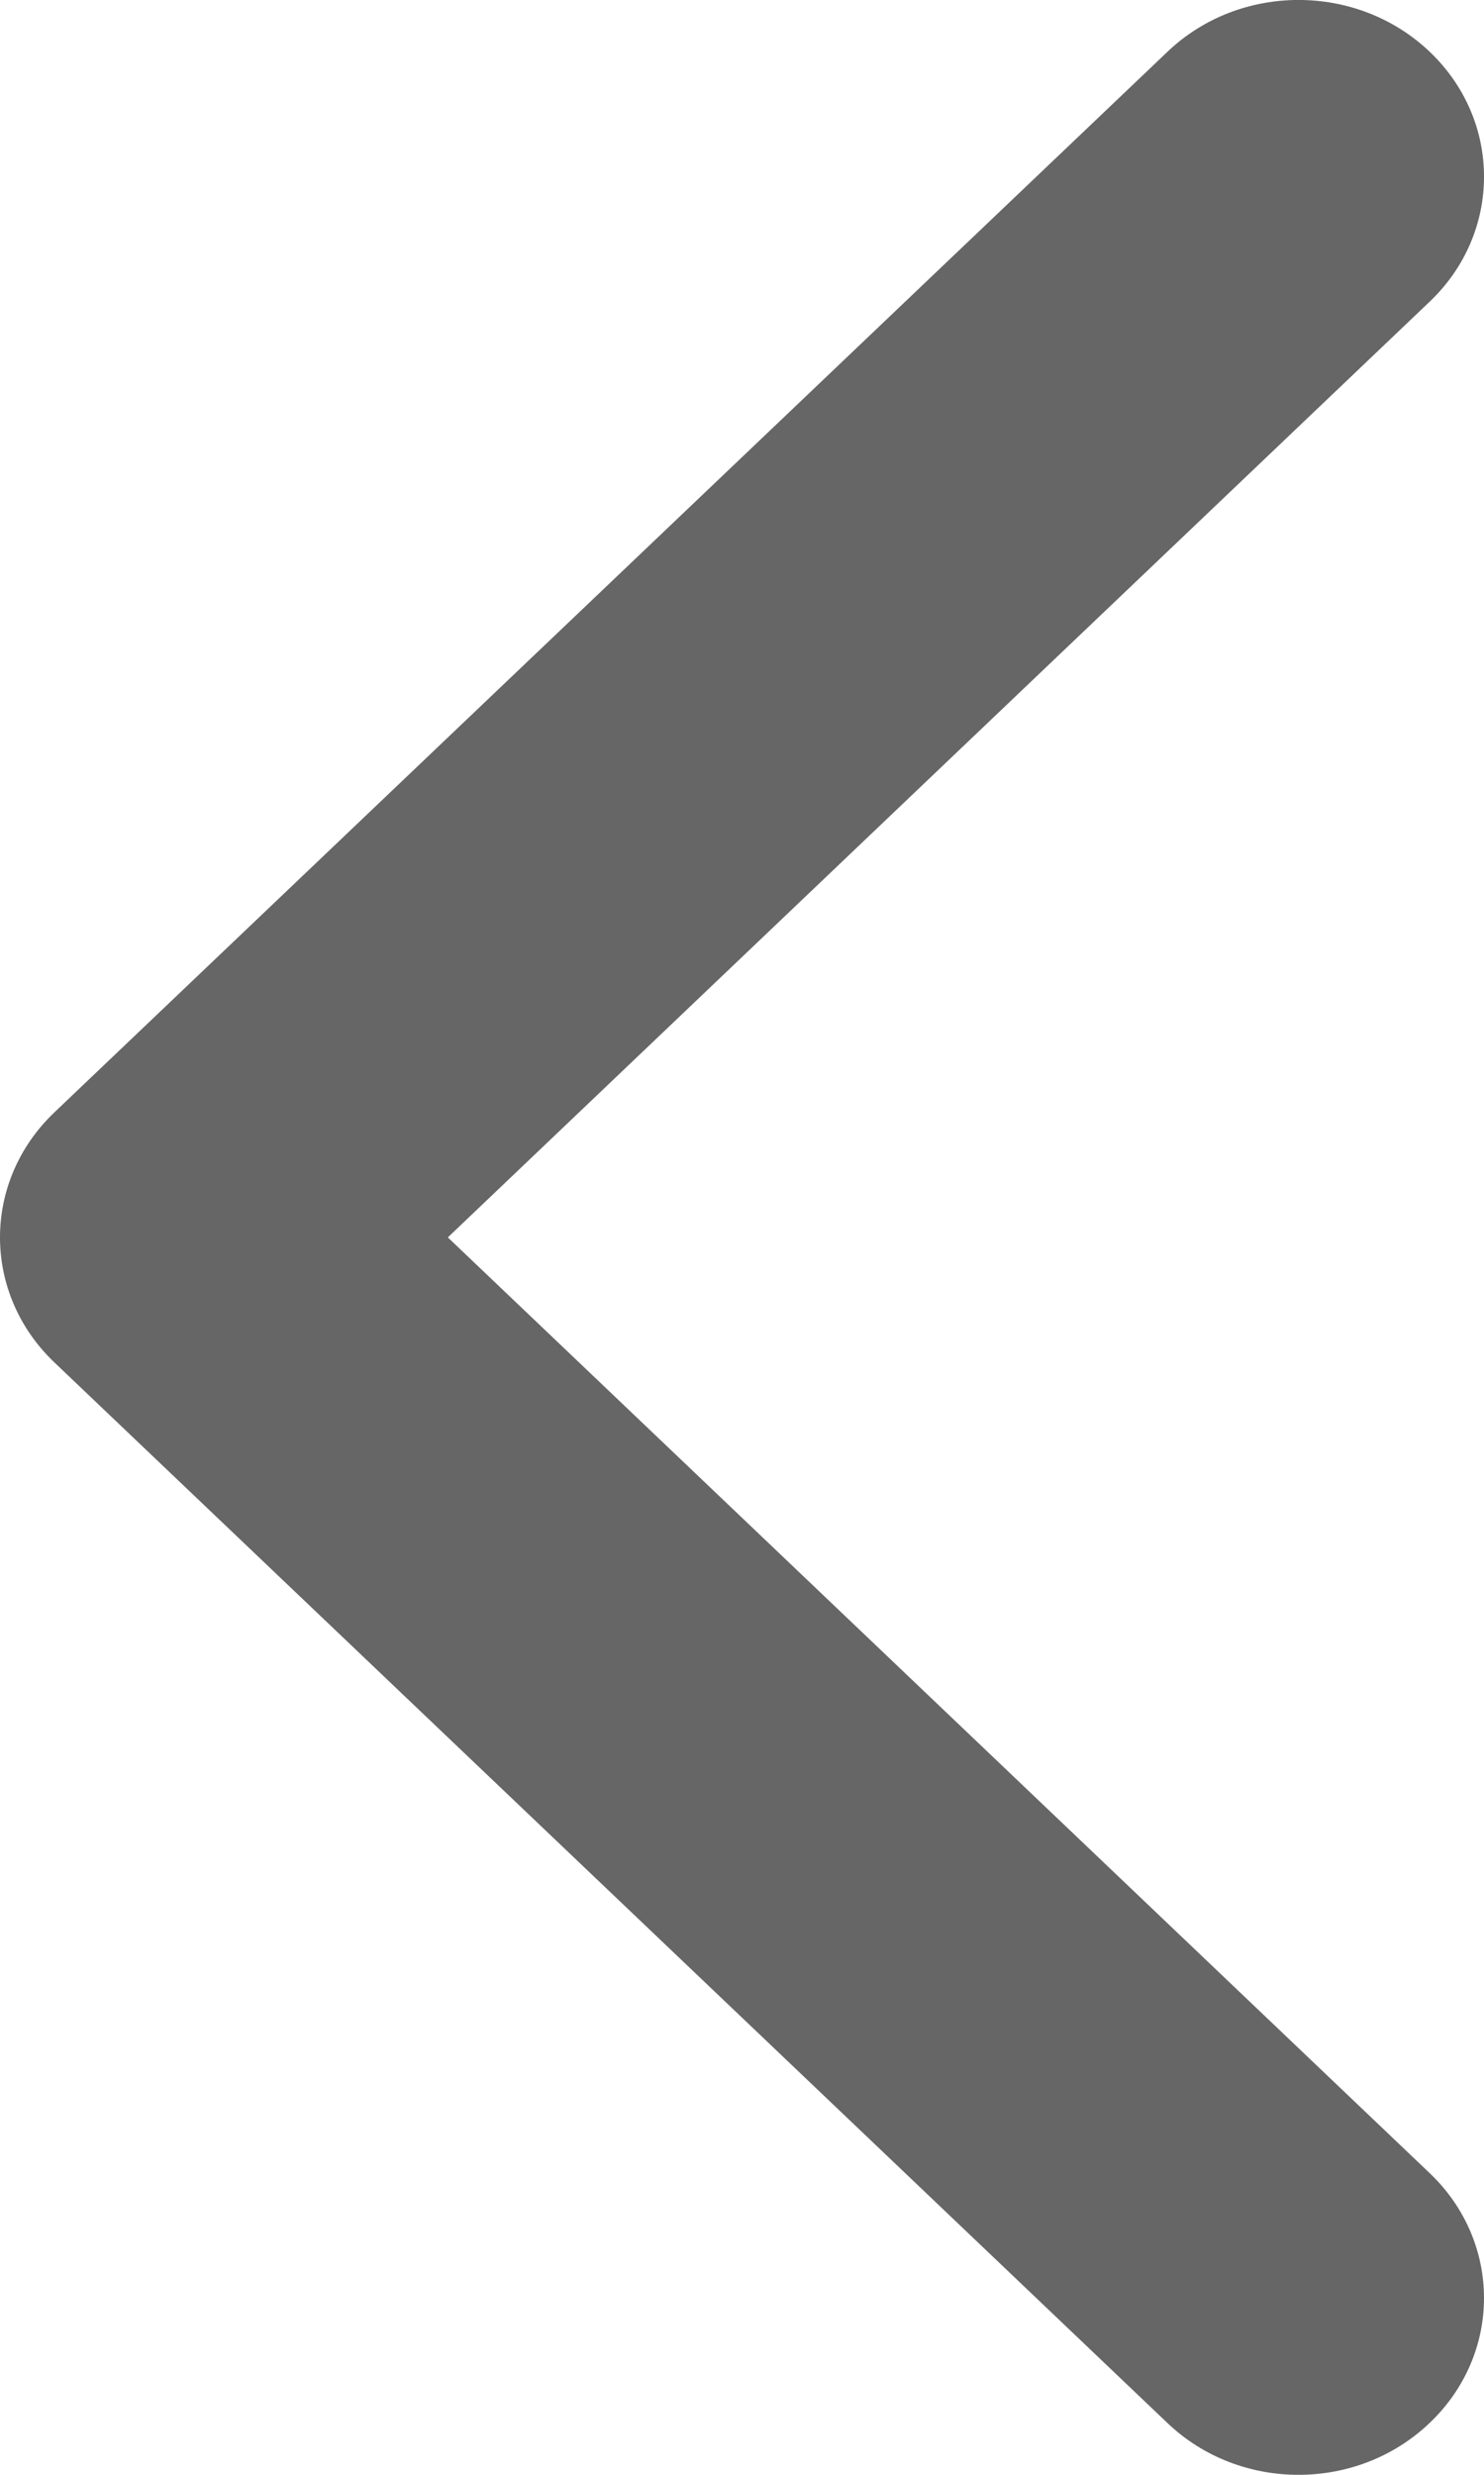 <svg width="9" height="15" viewBox="0 0 9 15" fill="none" xmlns="http://www.w3.org/2000/svg">
<path opacity="0.6" fill-rule="evenodd" clip-rule="evenodd" d="M0.33 8.258C-0.11 7.839 -0.11 7.161 0.33 6.742L7.08 0.314C7.519 -0.105 8.231 -0.105 8.671 0.314C9.11 0.732 9.11 1.411 8.67 1.829L2.716 7.5L8.67 13.171C9.11 13.589 9.11 14.268 8.67 14.686C8.231 15.105 7.519 15.105 7.08 14.686L0.33 8.258Z" fill="black"/>
</svg>
